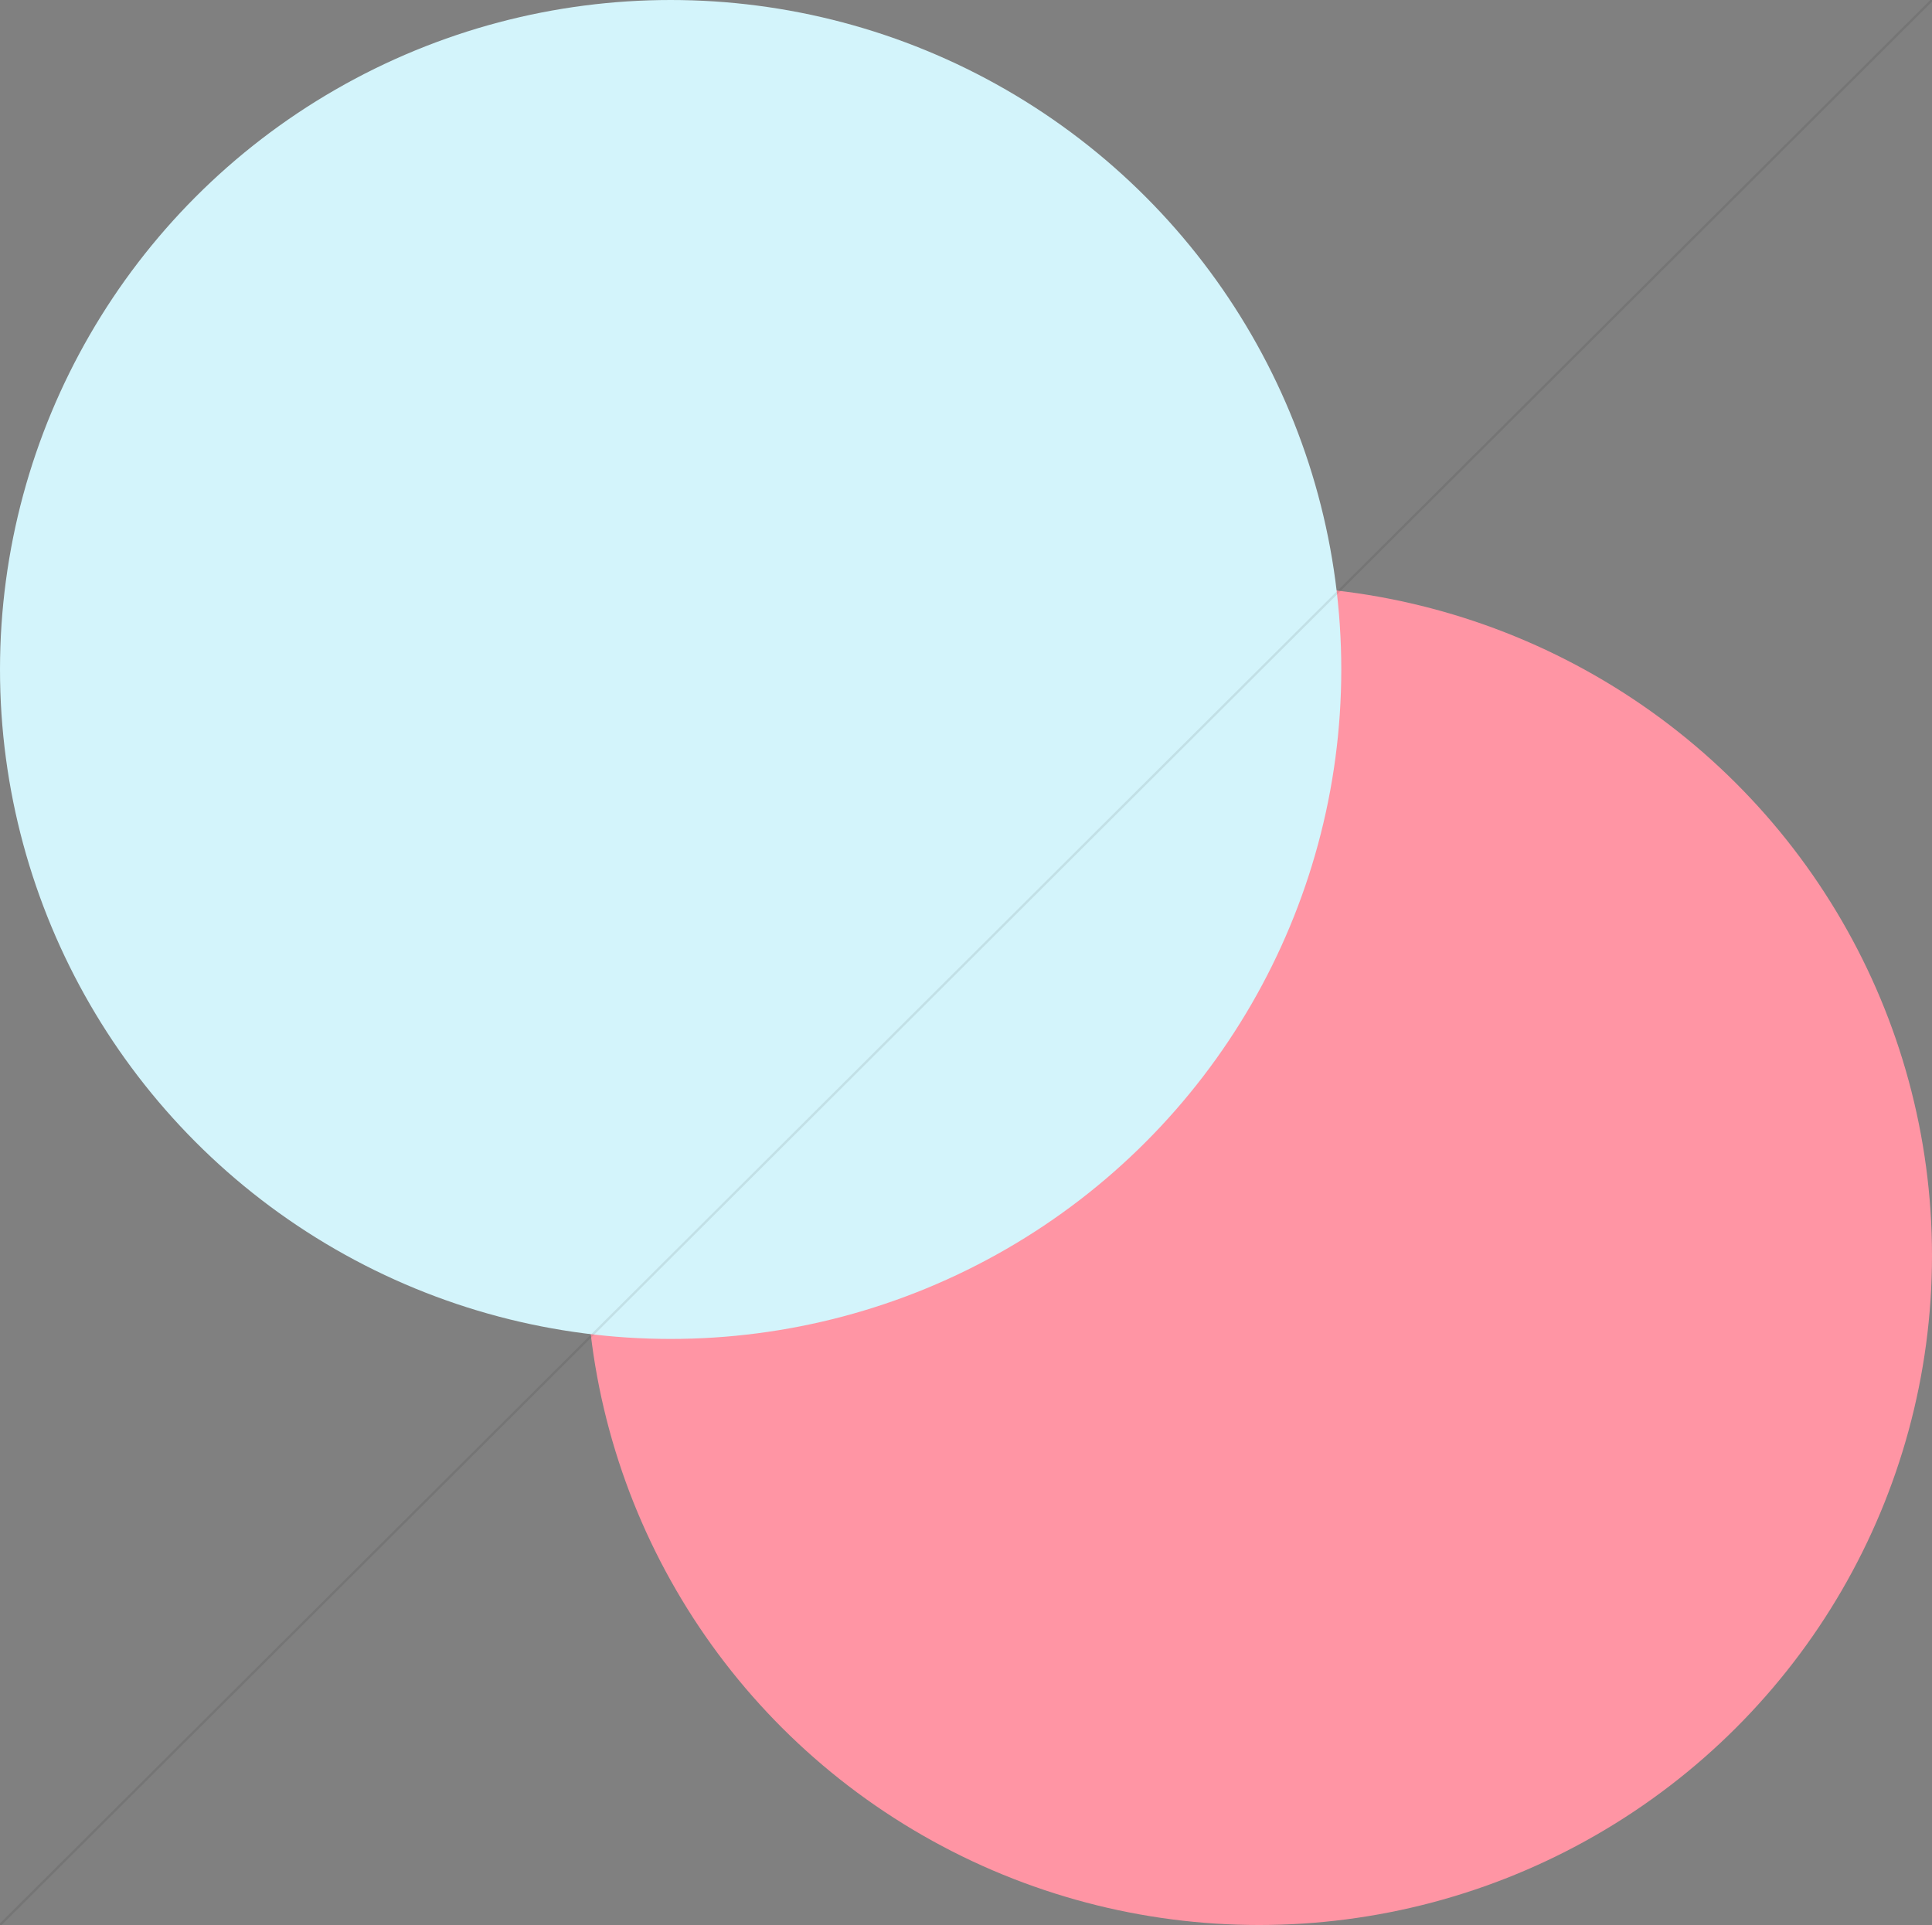 <?xml version="1.0" encoding="UTF-8"?>
<svg width="834px" height="831px" viewBox="0 0 834 831" version="1.1" xmlns="http://www.w3.org/2000/svg" xmlns:xlink="http://www.w3.org/1999/xlink">
    <rect x="0" y="0" width="834" height="831" fill="#808080" stroke="none"/>
    <!-- Generator: Sketch 59 (86127) - https://sketch.com -->
    <title>login/background</title>
    <desc>Created with Sketch.</desc>
    <g id="Page-1" stroke="none" stroke-width="1" fill="none" fill-rule="evenodd">
        <g id="Main-Screen-Copy-16" transform="translate(-483, 0)">
            <g id="login/background" transform="translate(483, 0)">
                <ellipse id="Combined-Shape" fill="#FF95A4" style="mix-blend-mode: multiply;" cx="543.5" cy="542" rx="290.5" ry="289"></ellipse>
                <ellipse id="Combined-Shape-Copy" fill="#D3F4FB" style="mix-blend-mode: darken;" cx="289.5" cy="289" rx="289.5" ry="289"></ellipse>
                <line x1="834" y1="0" x2="0" y2="831" id="Line-6" stroke="#000000" opacity="0.085" stroke-linecap="round"></line>
            </g>
        </g>
    </g>
</svg>